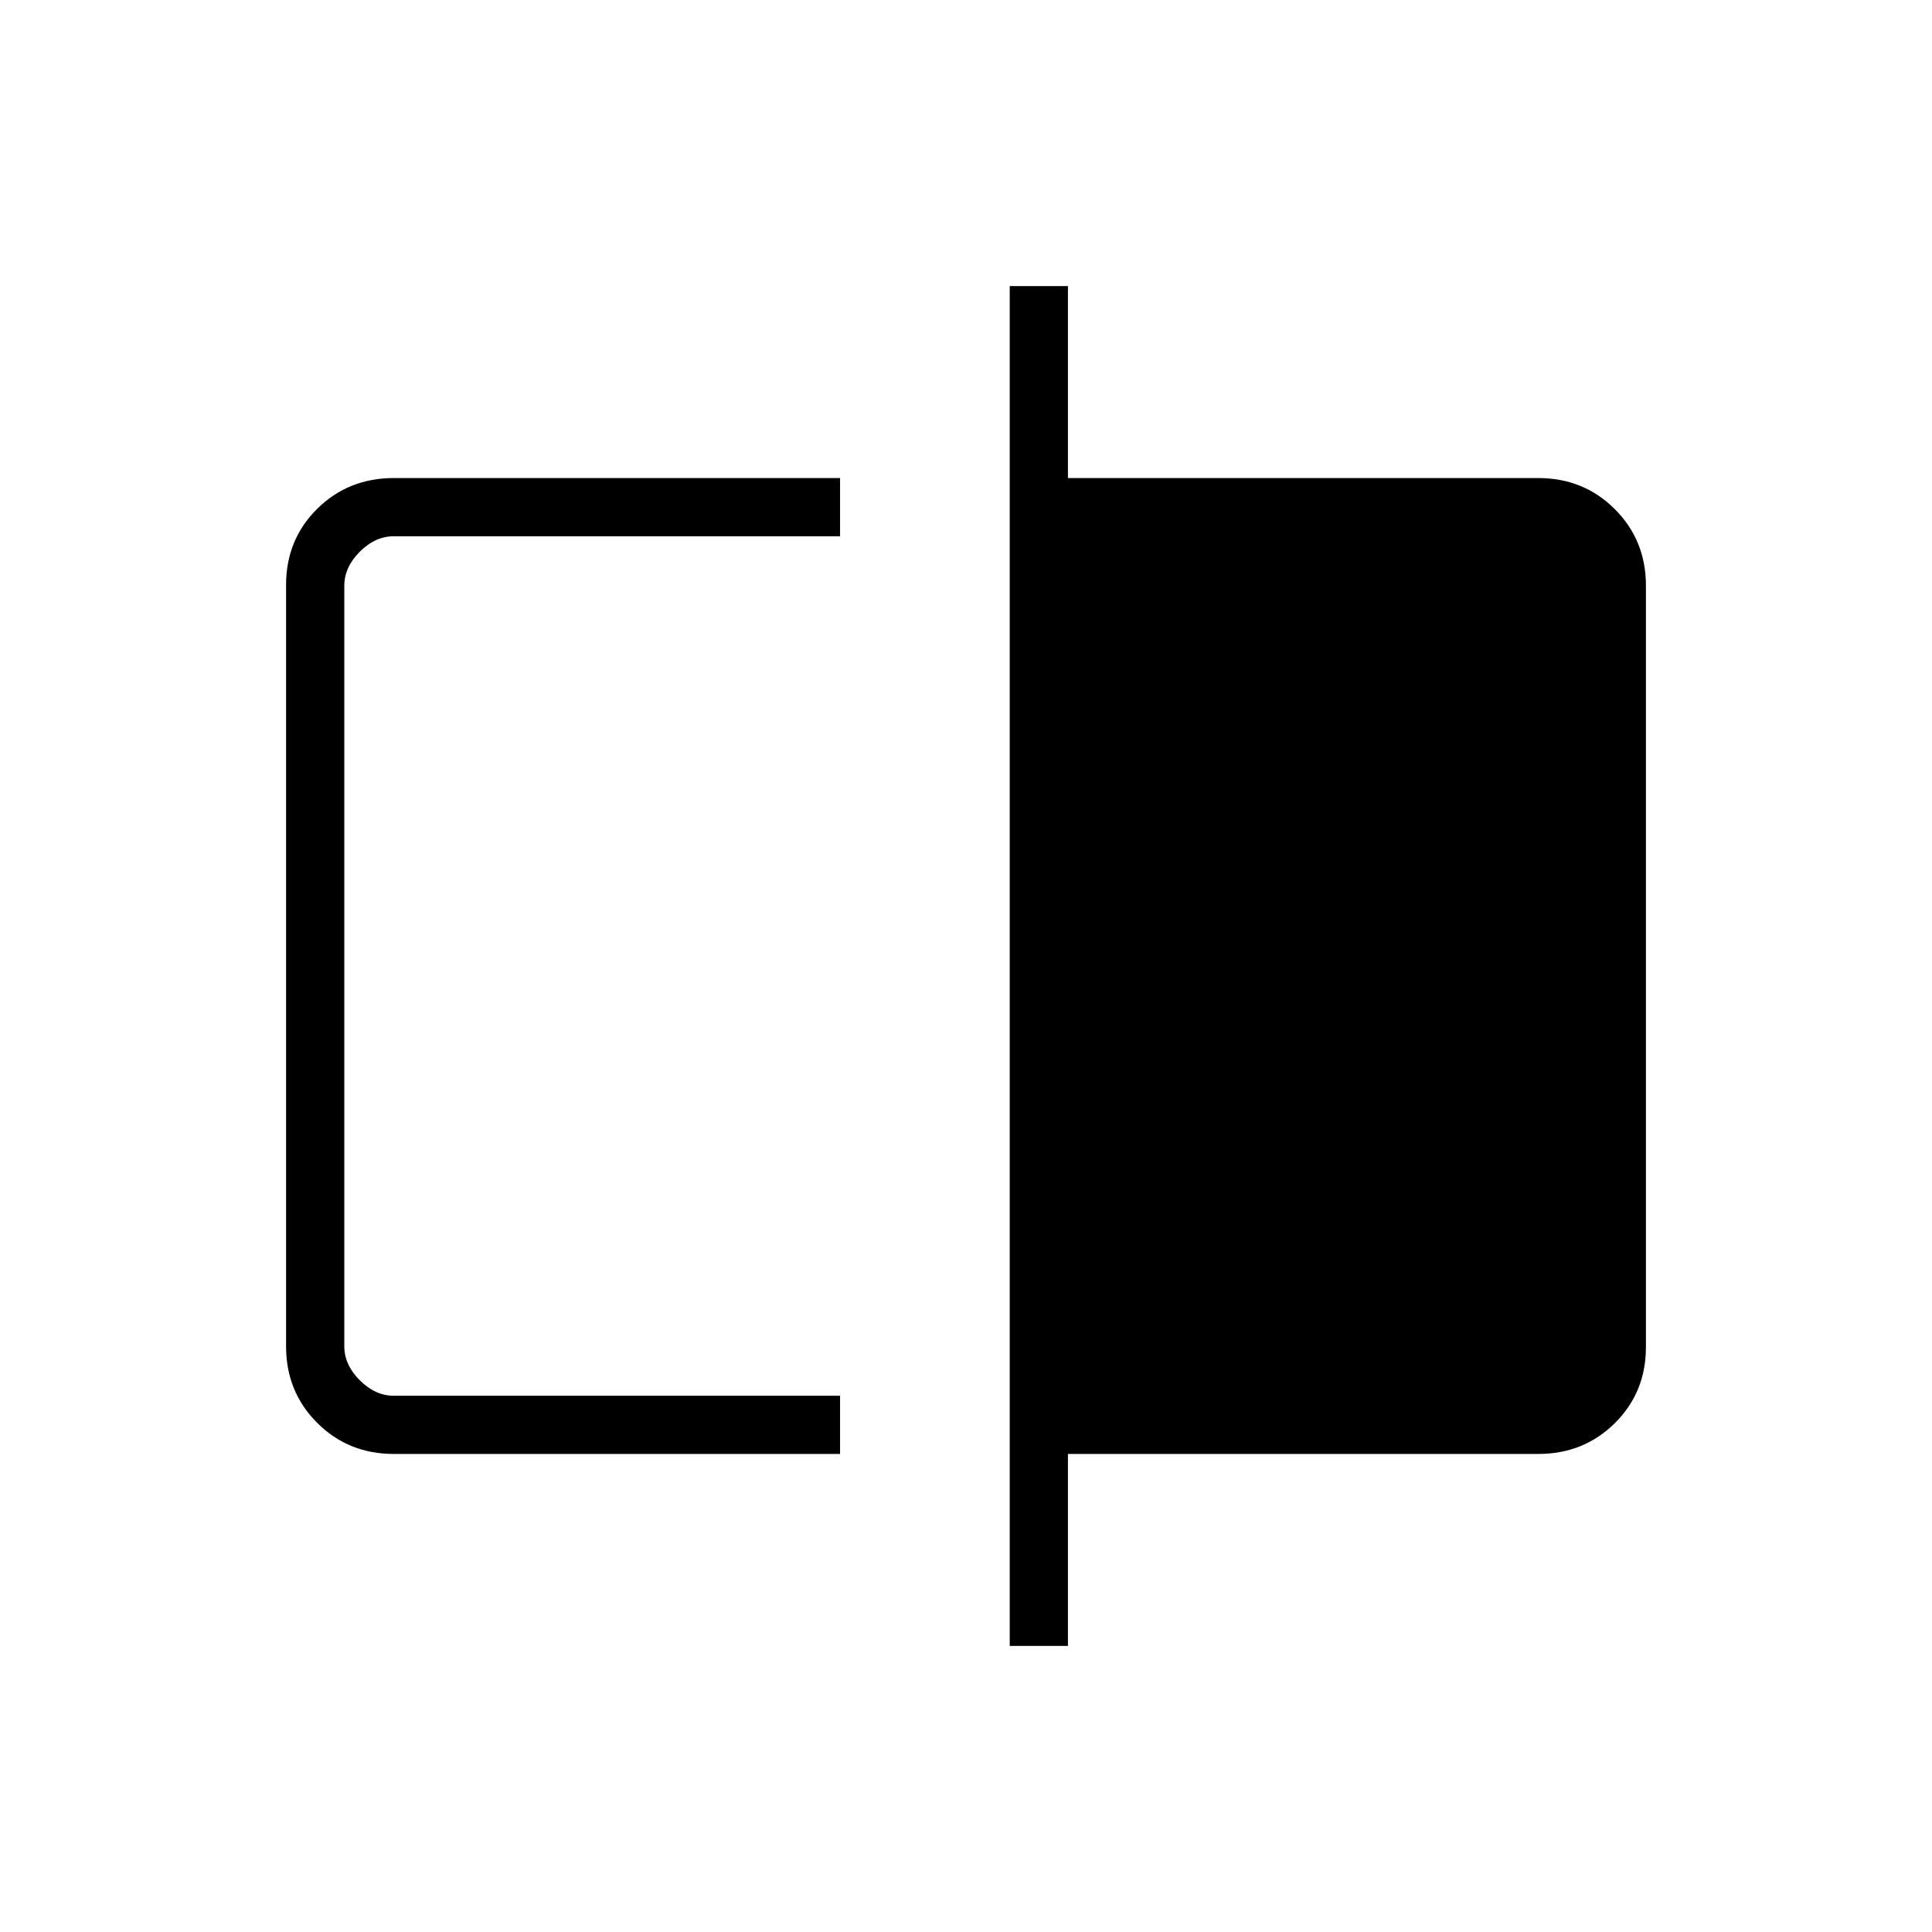 <svg xmlns="http://www.w3.org/2000/svg" height="20" viewBox="0 -960 960 960" width="20"><path d="M195.69-237.54q-22.64 0-38.09-15.46-15.45-15.46-15.45-37.97v-378.39q0-22.5 15.45-37.8 15.45-15.3 38.09-15.3h221.73v28.92H195.69q-9.23 0-16.92 7.69-7.69 7.7-7.69 16.93v377.84q0 9.23 7.69 16.93 7.69 7.69 16.92 7.69h221.73v28.92H195.69Zm306.04 95.39v-675.7h28.92v95.39h233.66q22.64 0 38.09 15.46 15.45 15.46 15.45 37.97v378.39q0 22.5-15.45 37.8-15.45 15.3-38.09 15.3H530.65v95.39h-28.92ZM171.08-266.46v-427.08 427.08Z"/></svg>